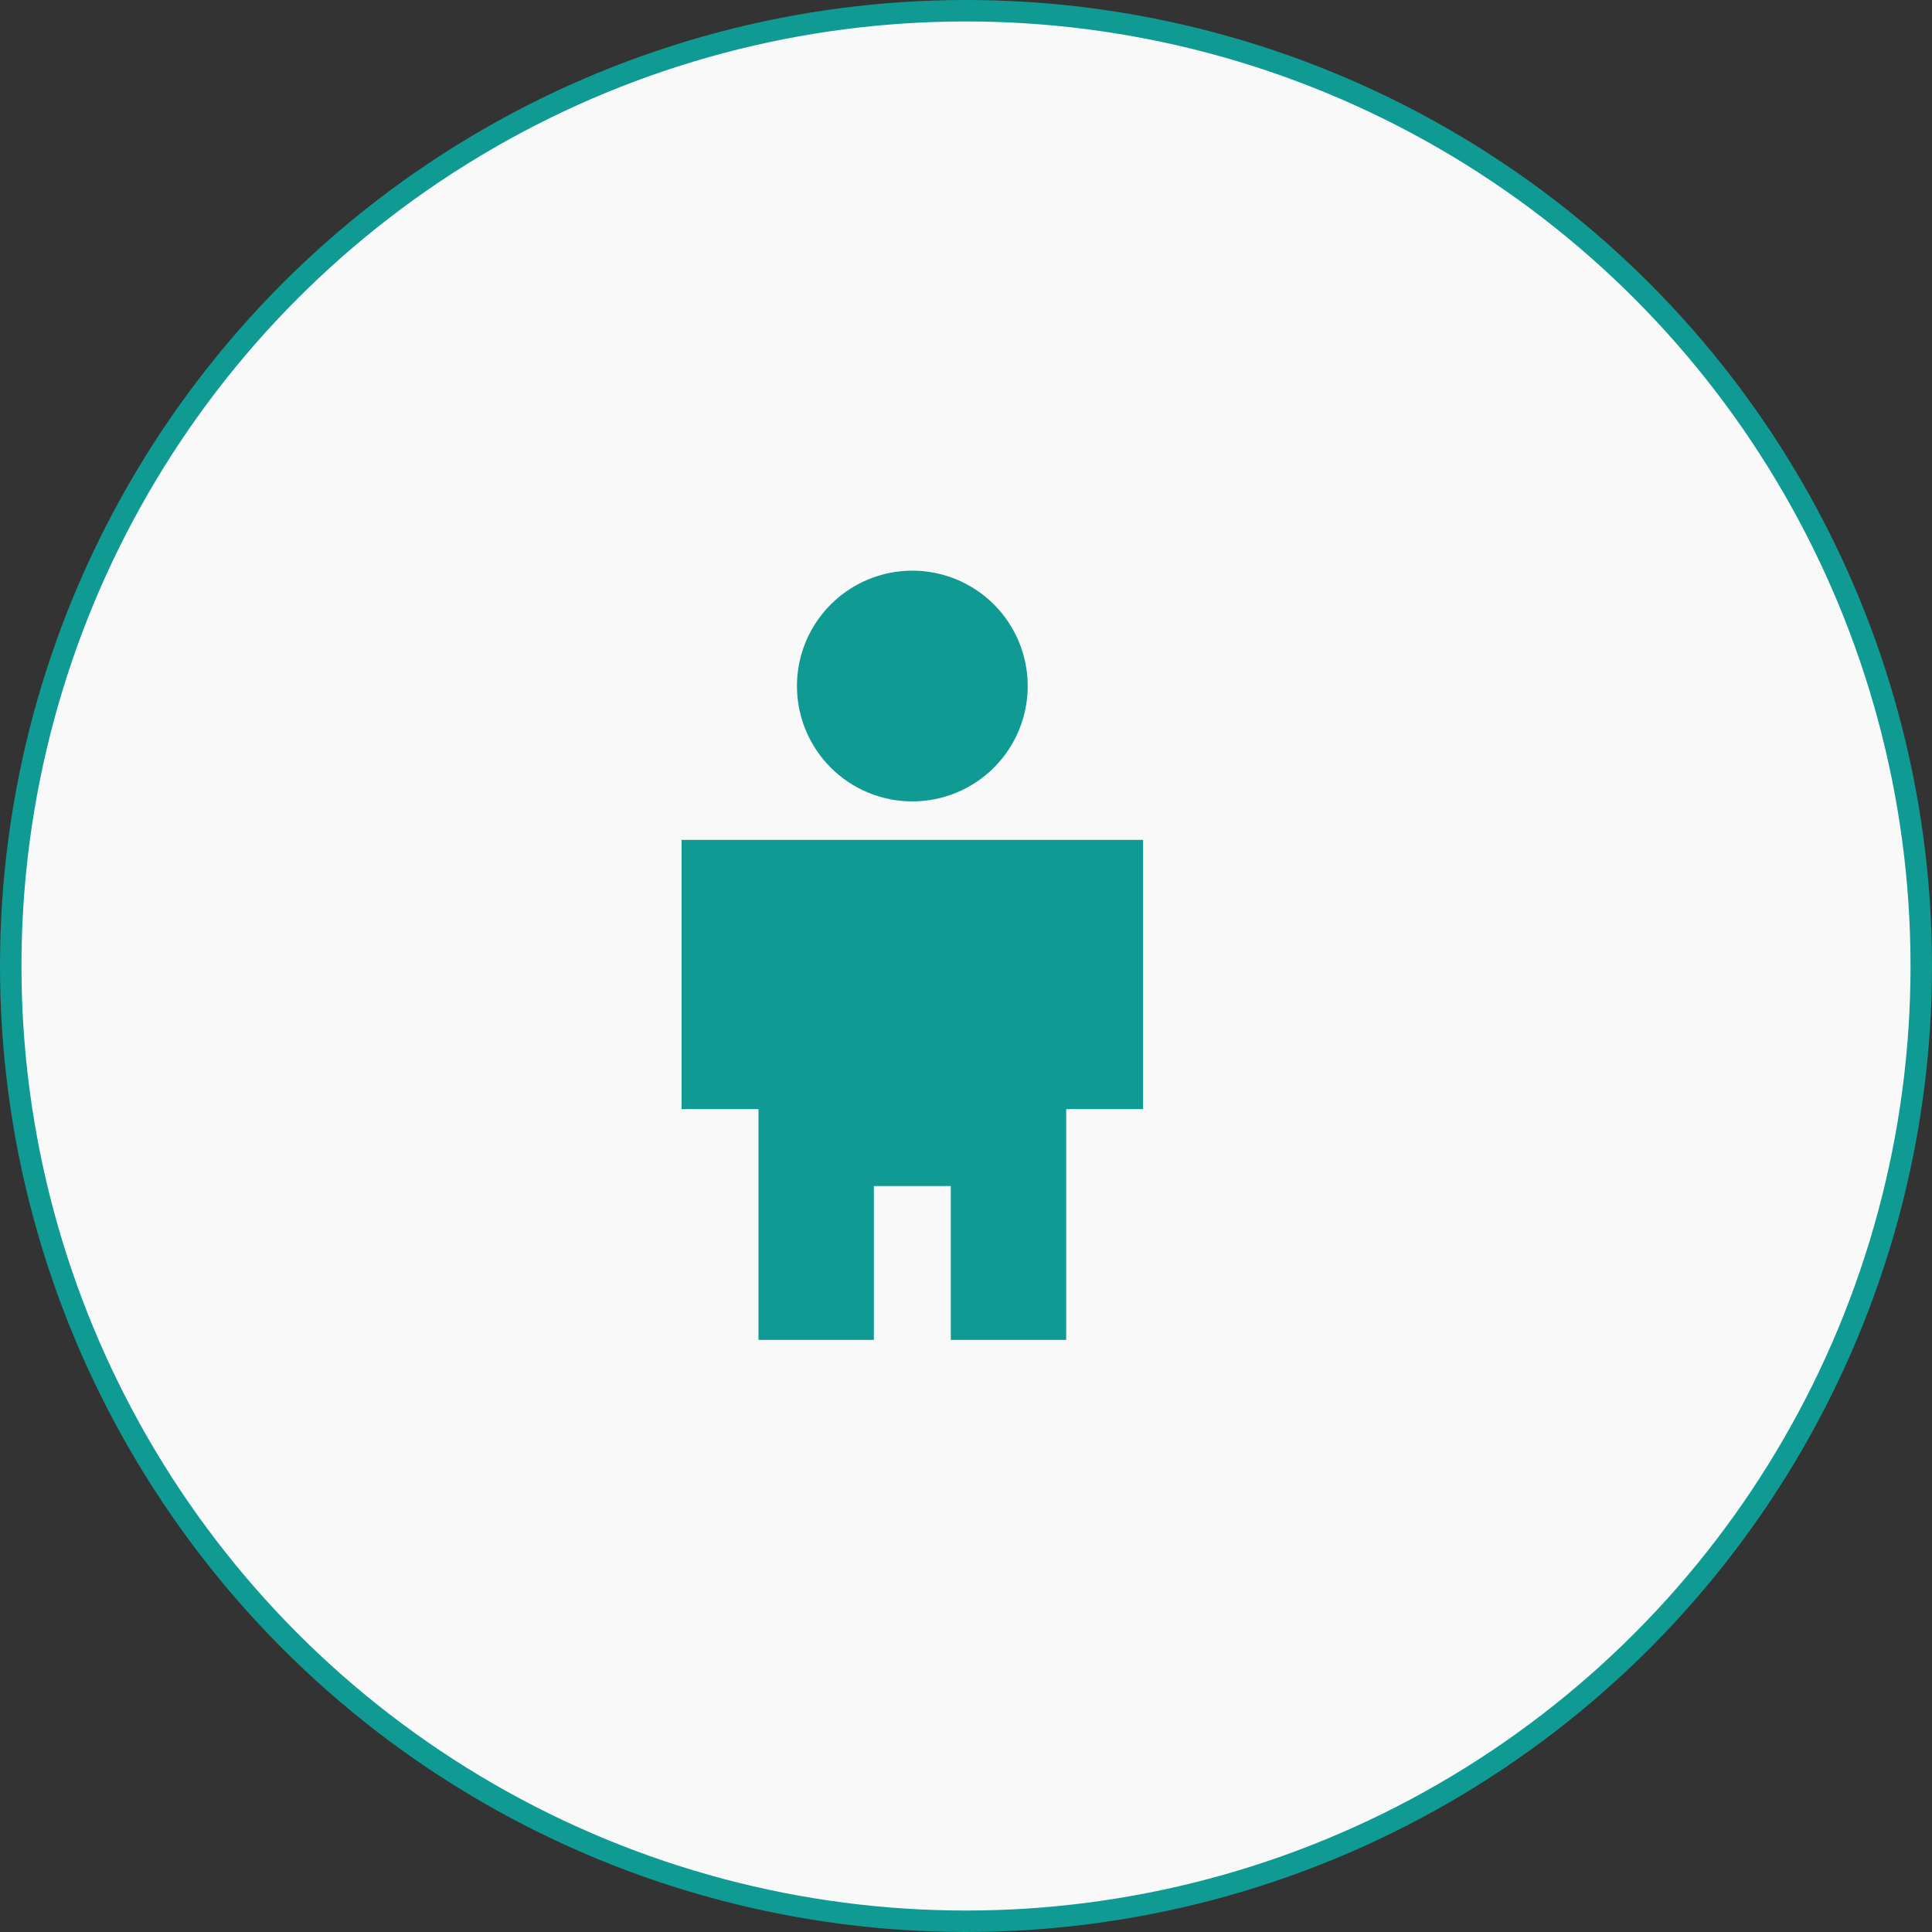 <svg width="90" height="90" viewBox="0 0 90 90" fill="none" xmlns="http://www.w3.org/2000/svg">
<rect x="0" y="0" width="90" height="90" fill="#333333" stroke="none"/>
<circle cx="45" cy="45" r="44.5" fill="#F9F9F9" stroke="#0F9B93"/>
<path d="M42.5 26.583C43.925 26.583 45.293 27.149 46.301 28.158C47.309 29.166 47.875 30.533 47.875 31.958C47.875 33.384 47.309 34.751 46.301 35.759C45.293 36.767 43.925 37.333 42.5 37.333C41.075 37.333 39.707 36.767 38.699 35.759C37.691 34.751 37.125 33.384 37.125 31.958C37.125 30.533 37.691 29.166 38.699 28.158C39.707 27.149 41.075 26.583 42.5 26.583V26.583ZM40.708 62.417H35.333V51.667H31.75V39.125H53.25V51.667H49.667V62.417H44.292V55.25H40.708V62.417Z" fill="#0F9B93"/>
</svg>

